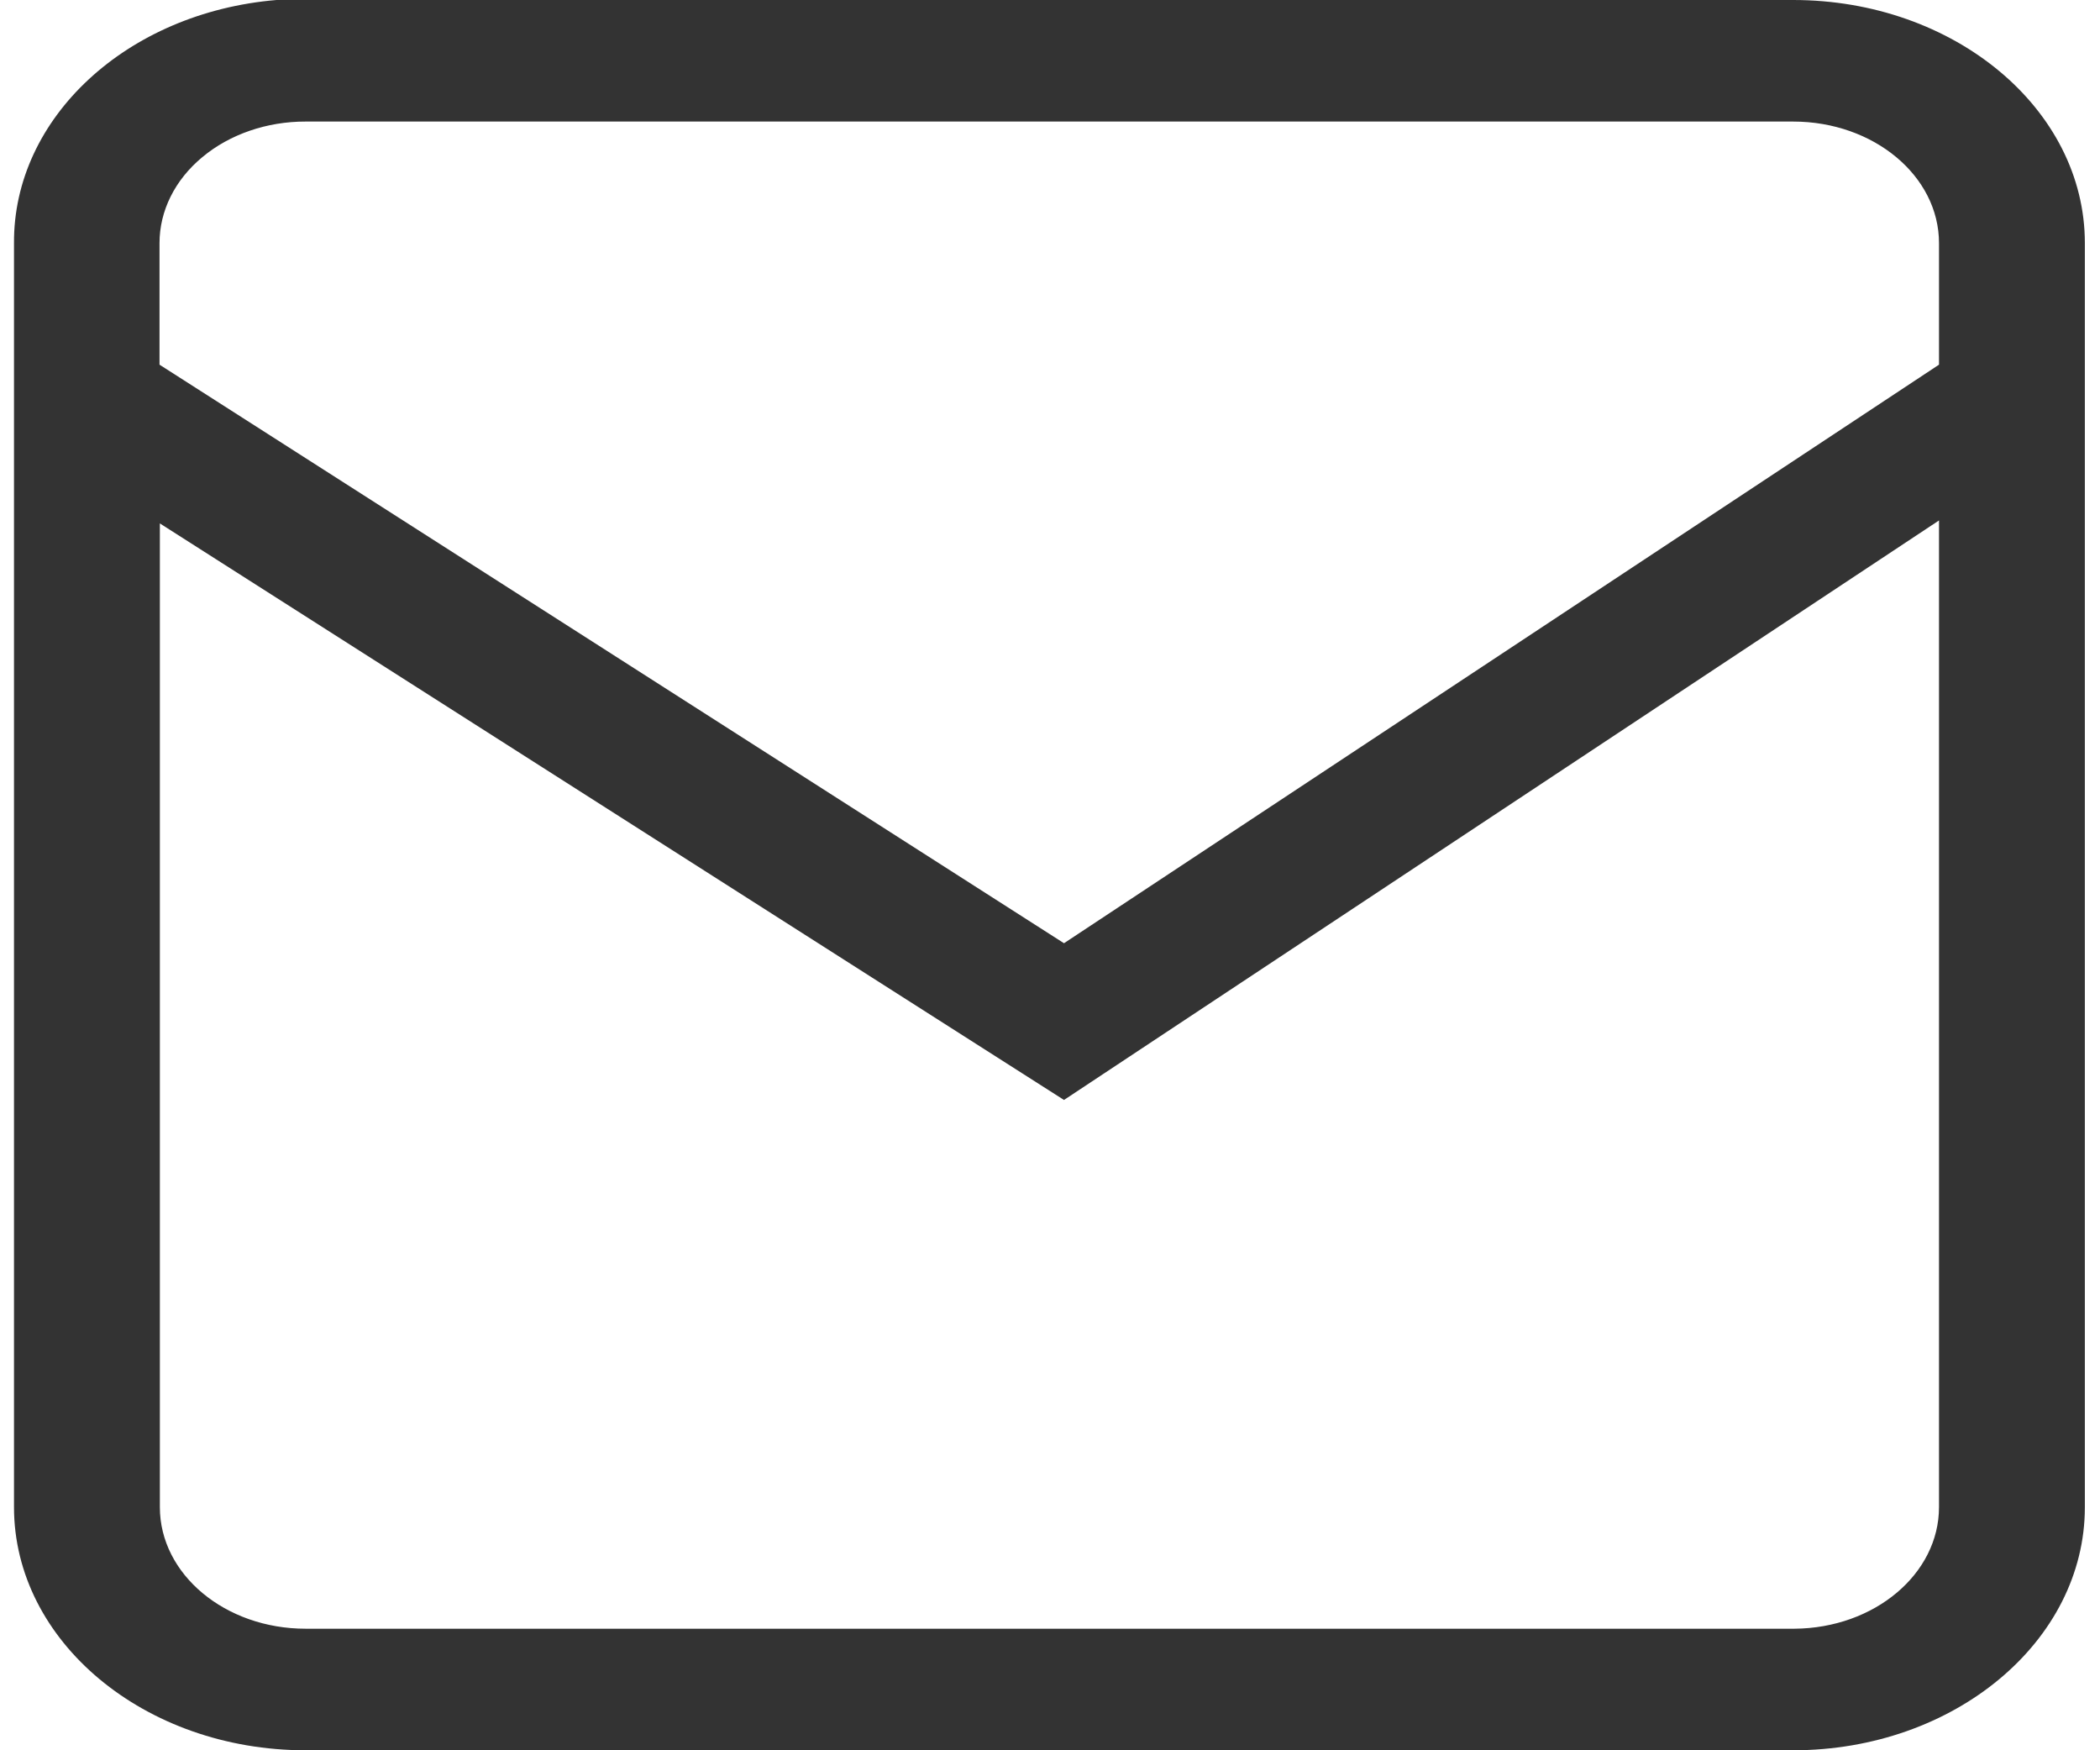 <?xml version="1.0" encoding="UTF-8"?>
<svg width="24px" height="20px" viewBox="0 0 24 20" version="1.1" xmlns="http://www.w3.org/2000/svg" xmlns:xlink="http://www.w3.org/1999/xlink">
    <!-- Generator: Sketch 46.2 (44496) - http://www.bohemiancoding.com/sketch -->
    <title>ico_mail</title>
    <desc>Created with Sketch.</desc>
    <defs>
        <rect id="path-1" x="135" y="620" width="1170" height="291" rx="3"></rect>
        <filter x="-0.3%" y="-0.9%" width="100.6%" height="102.4%" filterUnits="objectBoundingBox" id="filter-2">
            <feOffset dx="0" dy="1" in="SourceAlpha" result="shadowOffsetOuter1"></feOffset>
            <feGaussianBlur stdDeviation="1" in="shadowOffsetOuter1" result="shadowBlurOuter1"></feGaussianBlur>
            <feColorMatrix values="0 0 0 0 0.4   0 0 0 0 0.176   0 0 0 0 0.569  0 0 0 0.067 0" type="matrix" in="shadowBlurOuter1"></feColorMatrix>
        </filter>
    </defs>
    <g id="About" stroke="none" stroke-width="1" fill="none" fill-rule="evenodd">
        <g id="About_Contact" transform="translate(-166, -859)">
            <g id="Combined-Shape-Copy-2">
                <use fill="black" fill-opacity="1" filter="url(#filter-2)" xlink:href="#path-1"></use>
                <use fill="#FFFFFF" fill-rule="evenodd" xlink:href="#path-1"></use>
            </g>
            <g id="ico_mail" transform="translate(166, 859)" fill="#333333">
                <path d="M3.16,0 C1.45,0.143 0.151,1.346 0.16,2.778 L0.16,17.222 C0.16,18.756 1.652,20 3.493,20 L20.493,20 C22.334,20 23.827,18.756 23.827,17.222 L23.827,2.778 C23.827,1.244 22.334,3.08395285e-16 20.493,2.46716228e-16 L4.827,2.46716228e-16 L3.16,0 Z M3.493,1.389 L20.493,1.389 C21.414,1.389 22.16,2.011 22.16,2.778 L22.16,4.167 L12.16,10.778 L1.823,4.167 L1.823,2.778 C1.823,2.409 1.999,2.055 2.313,1.795 C2.626,1.534 3.051,1.388 3.493,1.389 Z M20.493,18.611 L3.493,18.611 C2.573,18.611 1.827,17.989 1.827,17.222 L1.827,5.981 L12.16,12.569 L22.16,5.947 L22.16,17.222 C22.16,17.985 21.422,18.605 20.507,18.611 L20.493,18.611 Z" id="Shape"></path>
            </g>
        </g>
    </g>
</svg>